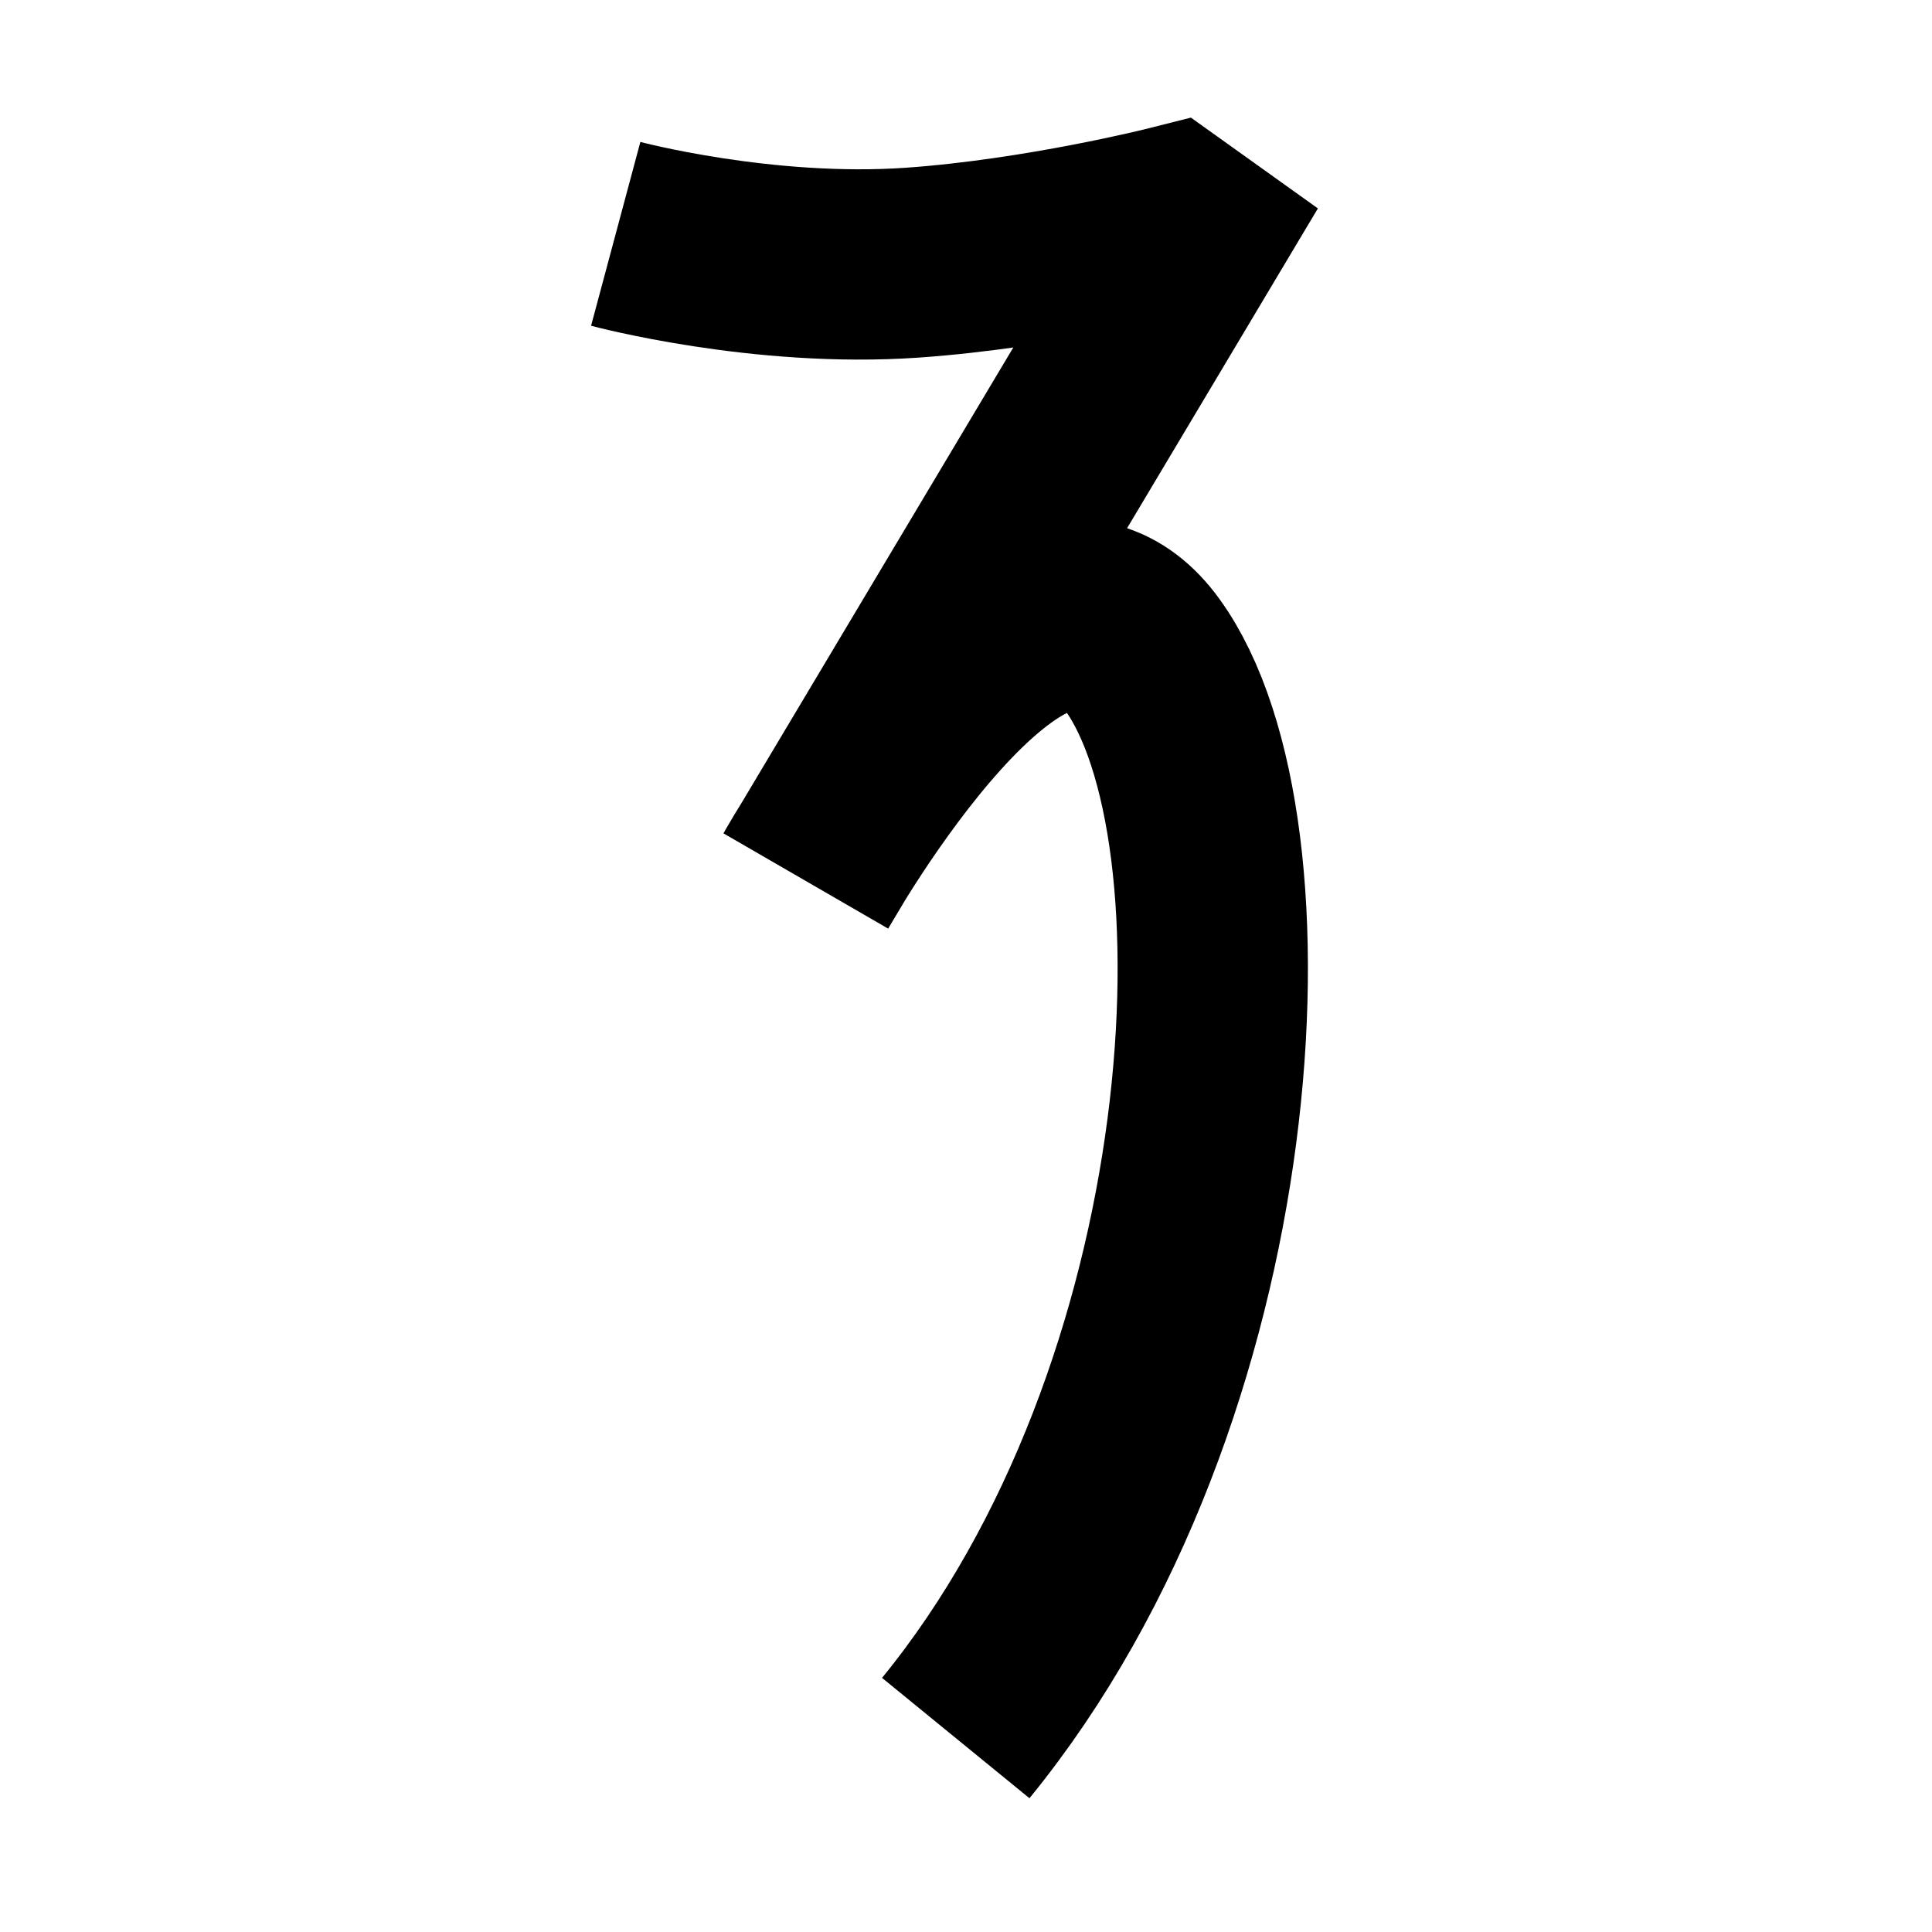 <?xml version="1.0" encoding="UTF-8"?>
<svg xmlns="http://www.w3.org/2000/svg" xmlns:xlink="http://www.w3.org/1999/xlink" width="1000pt" height="1000pt" viewBox="0 0 1000 1000" version="1.1">
<g id="surface1">
<path style="fill:none;stroke-width:19.7;stroke-linecap:butt;stroke-linejoin:miter;stroke:rgb(0%,0%,0%);stroke-opacity:1;stroke-miterlimit:4;" d="M 63.739 24.208 C 63.739 24.208 78.923 28.279 94.444 27.191 C 107.775 26.256 121.27 22.845 121.27 22.845 L 123.323 24.313 L 83.483 91.083 C 83.483 91.083 106.002 50.907 118.243 67.761 C 131.2 85.6 128.173 144.113 98.939 179.923 " transform="matrix(5,0,0,5,0,0)"/>
</g>
</svg>
